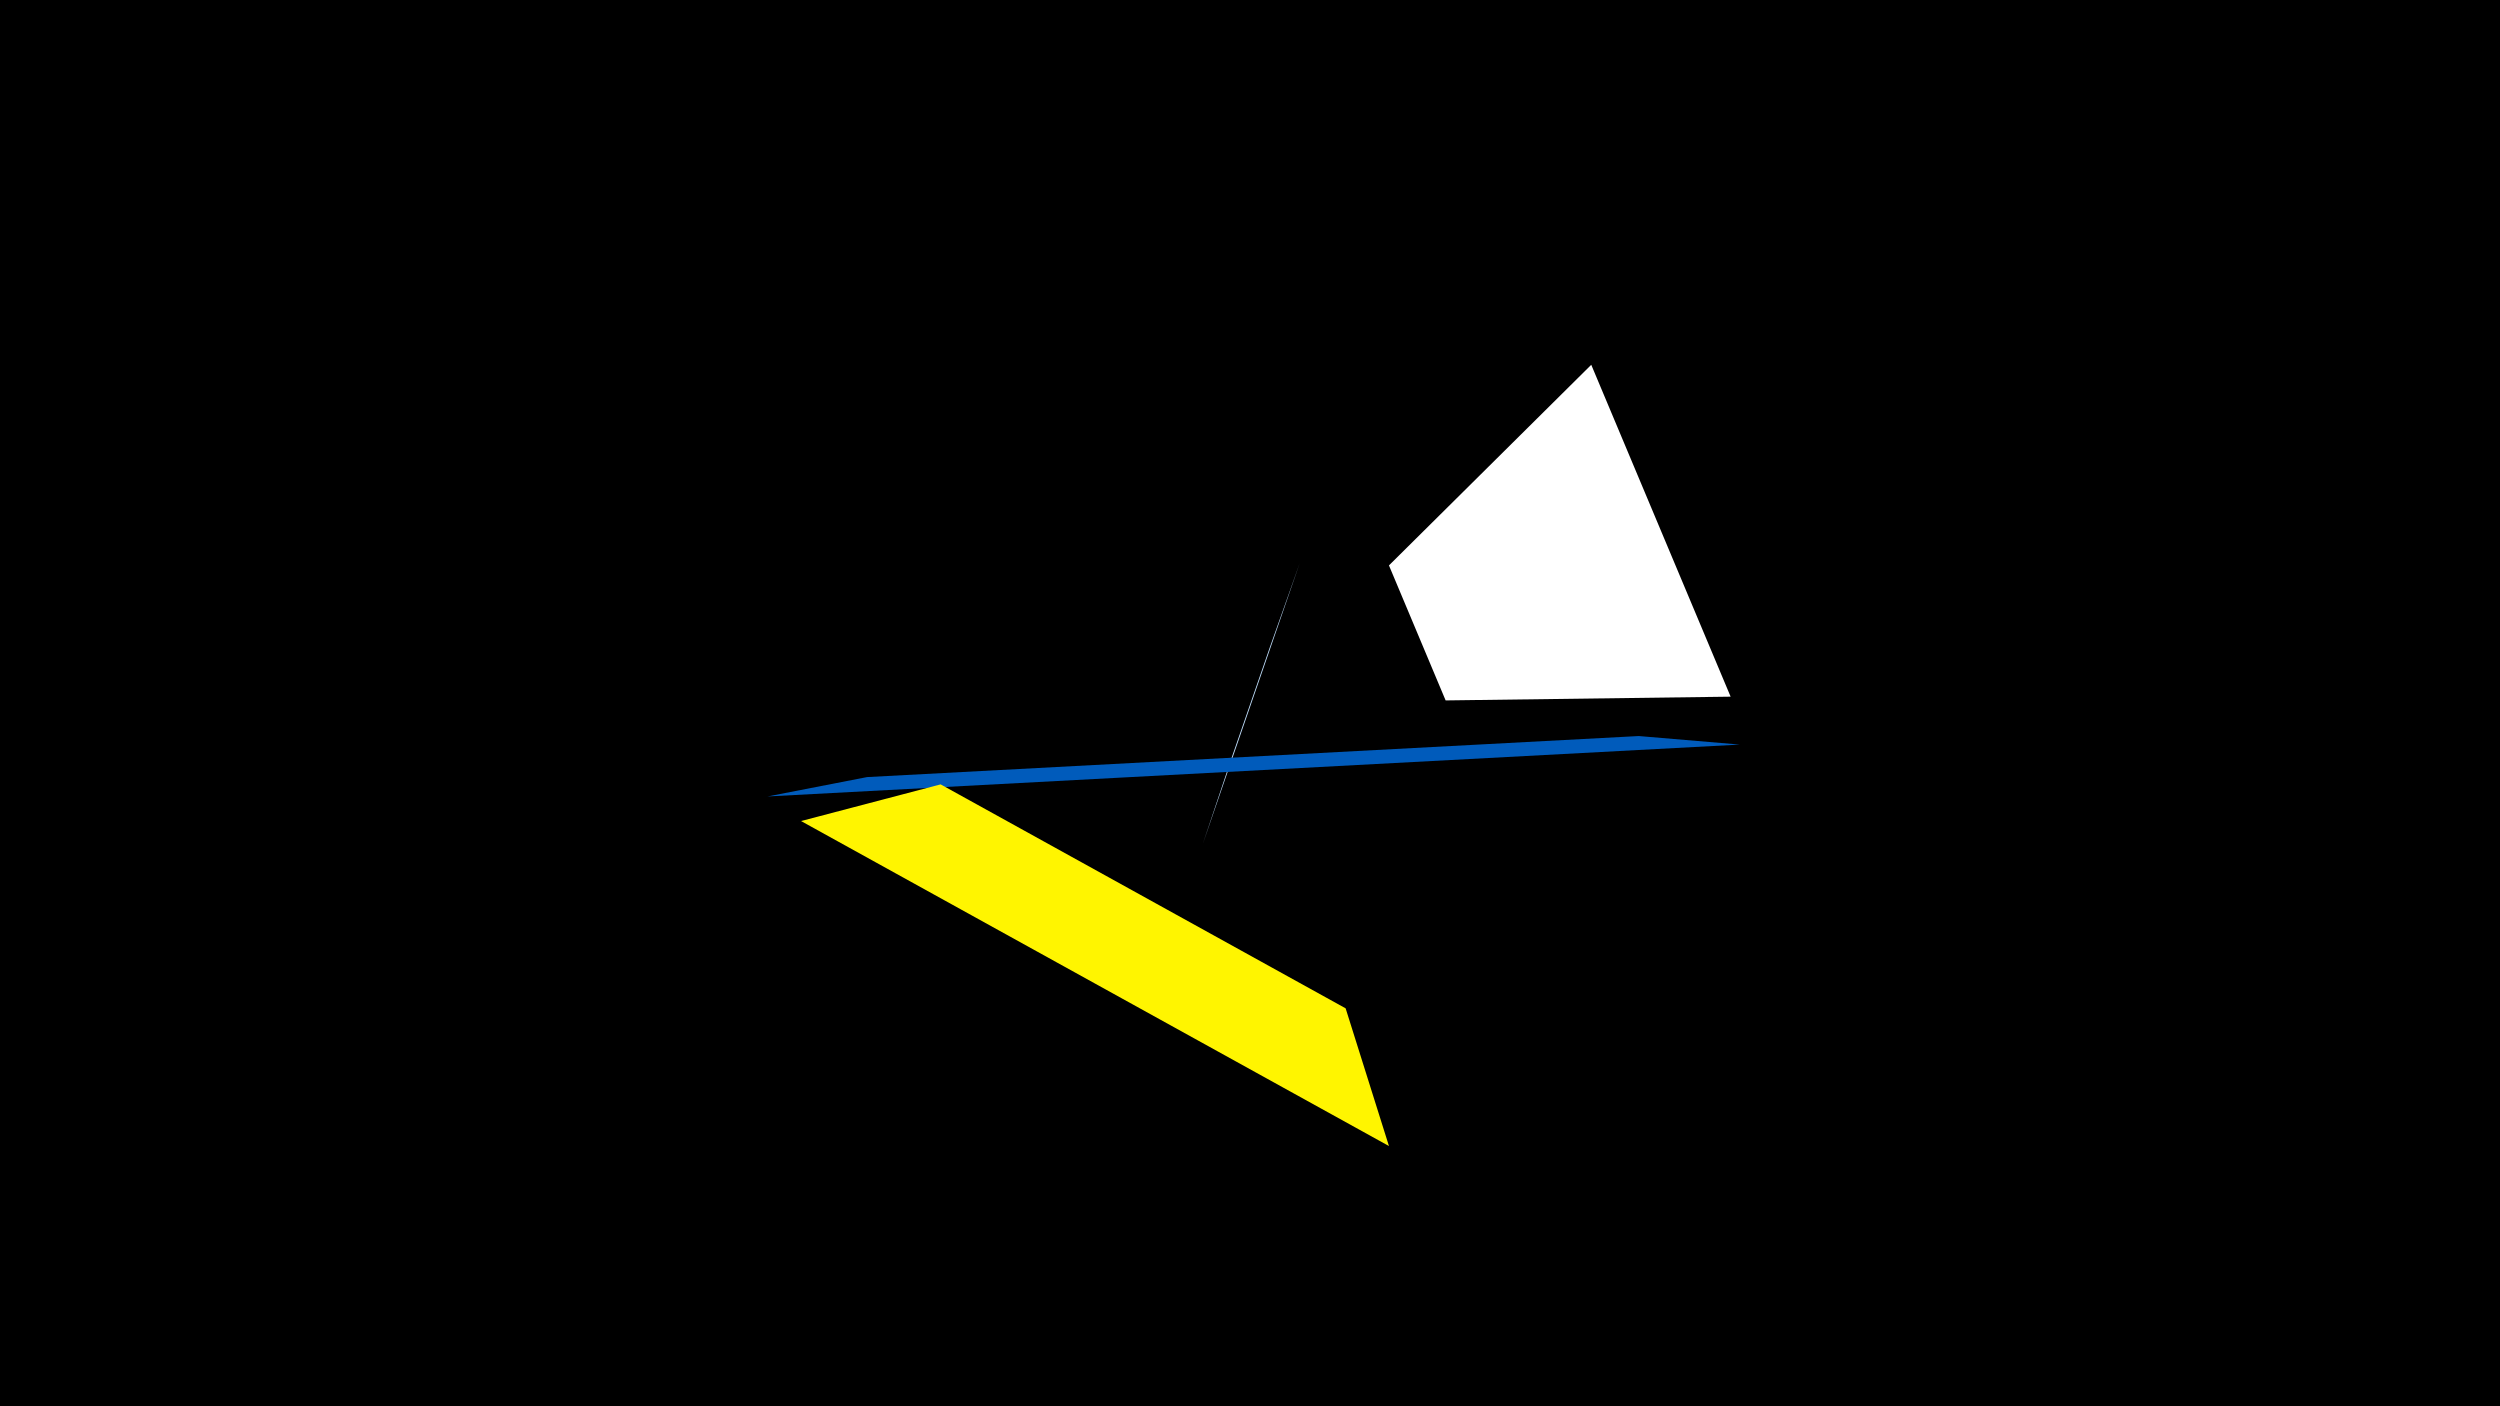 <svg width="1200" height="675" viewBox="-500 -500 1200 675" xmlns="http://www.w3.org/2000/svg"><title>19483</title><path d="M-500-500h1200v675h-1200z" fill="#000"/><path d="M123.9-229.8l-46.6 135 13.7-41 18.4-53.2z" fill="#c2e1ff"/><path d="M263.8-324.9l66.9 159.3-136.8 1.8-27.2-64.8z" fill="#fff"/><path d="M335.1-142.6l-466.7 24.9 47.8-9.3 370.4-19.7z" fill="#005bbb"/><path d="M-115.5-105.9l282.2 156-20.8-66.1-194.4-107.5z" fill="#fff500"/></svg>